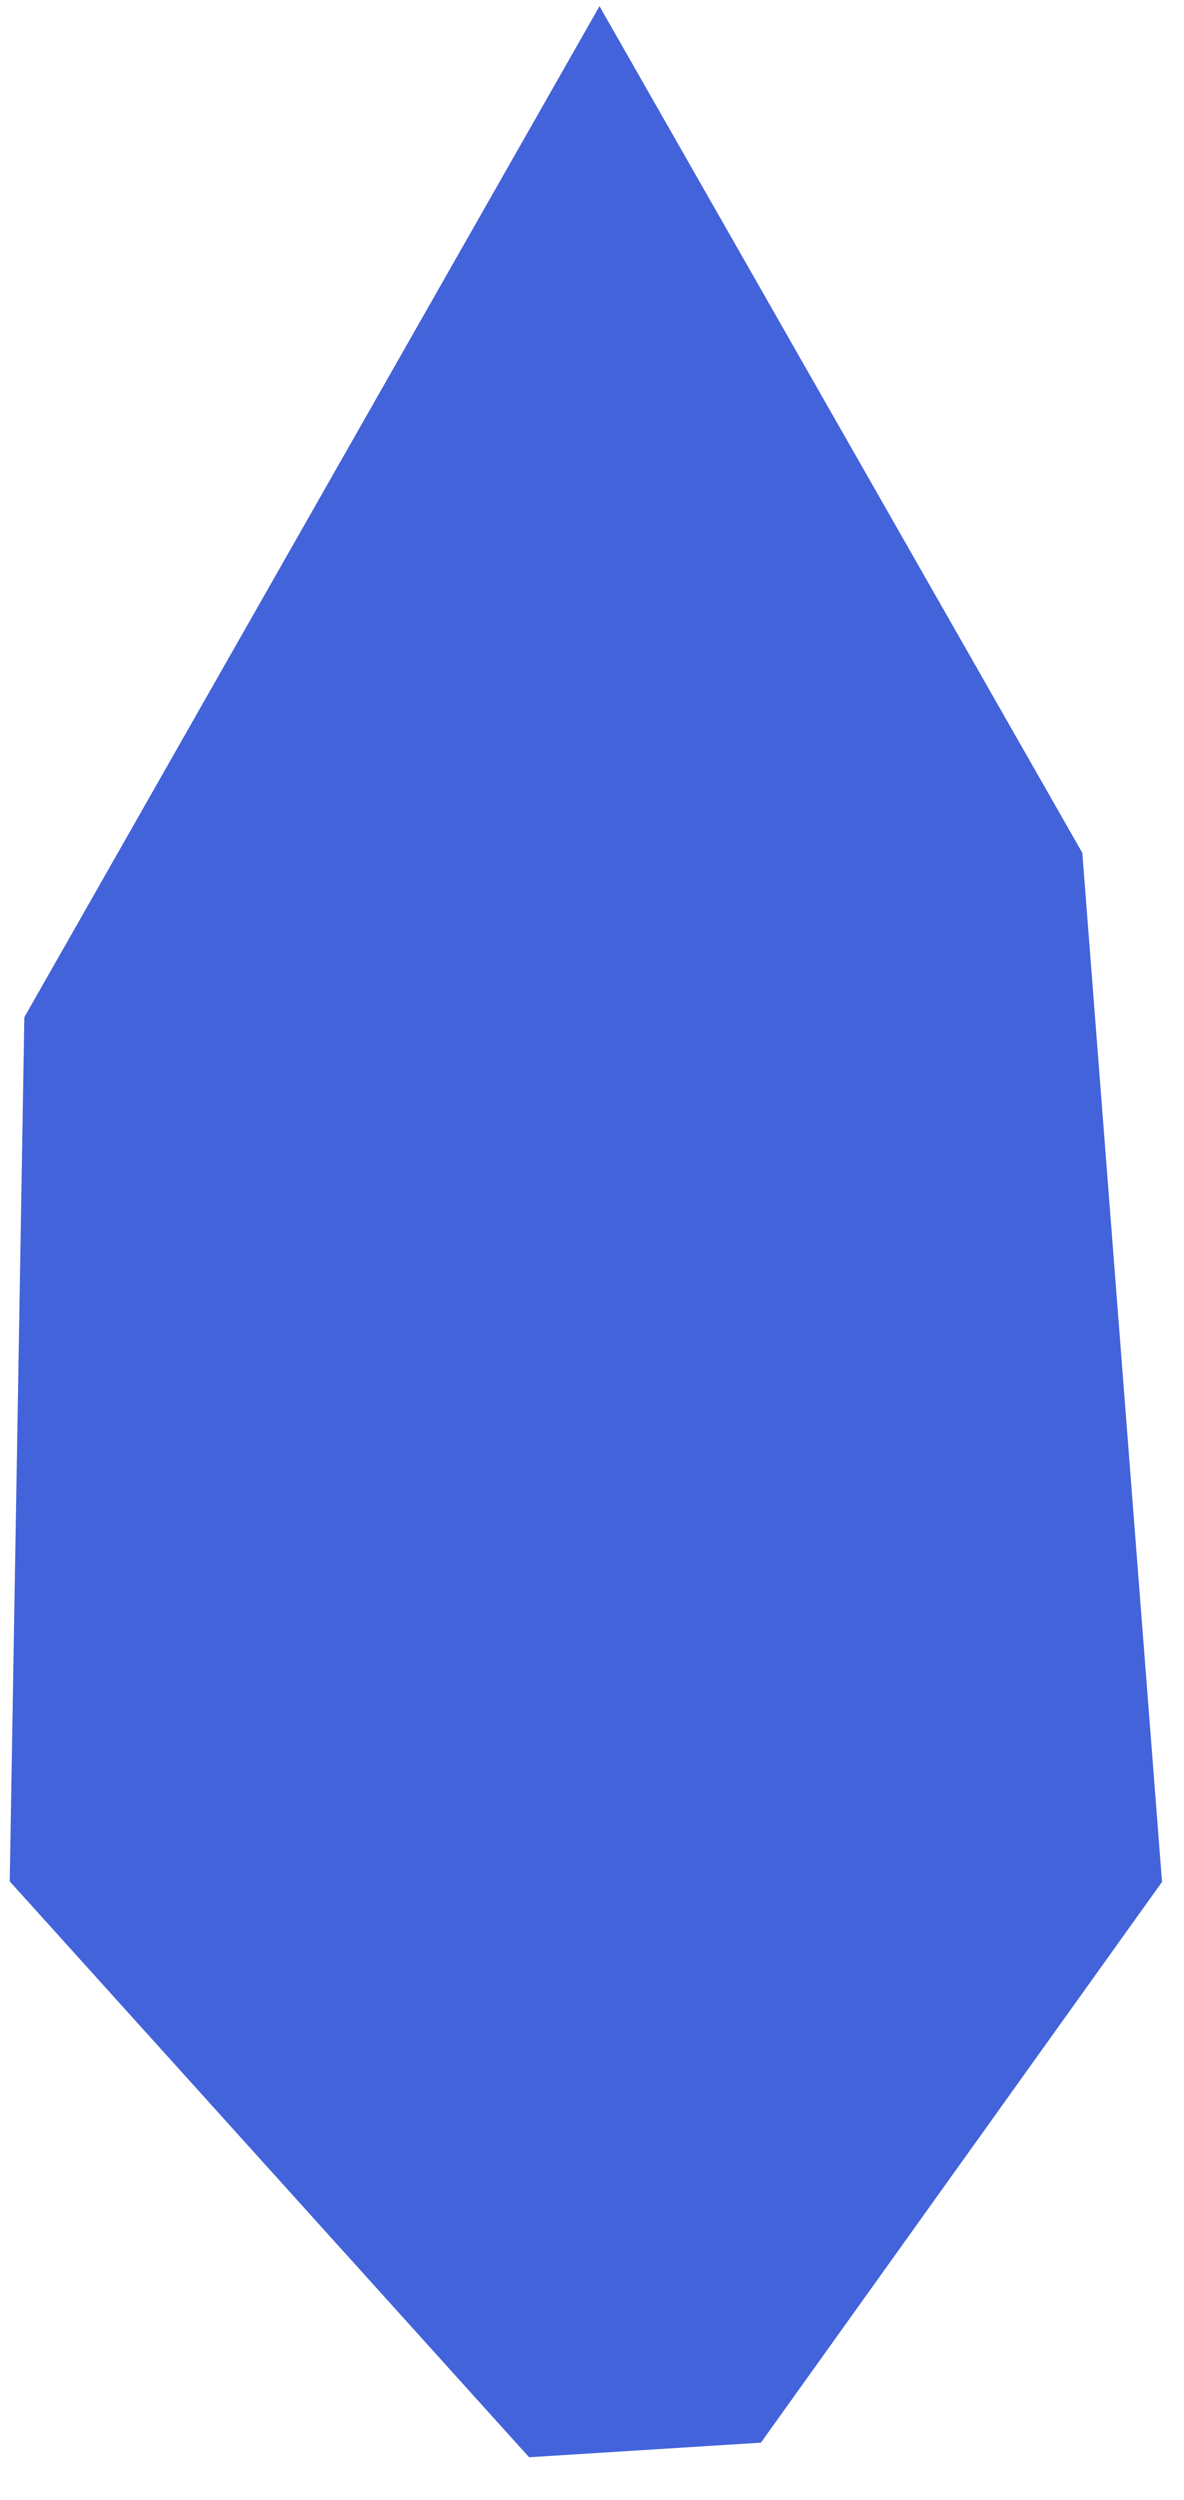 <svg width="9" height="19" viewBox="0 0 9 19" fill="none" xmlns="http://www.w3.org/2000/svg">
<path d="M0.185 7.731L4.557 0.047L8.227 6.482L8.833 14.303L5.784 18.565L4.022 18.676L0.074 14.299L0.185 7.731Z" fill="#4363DA"/>
</svg>
